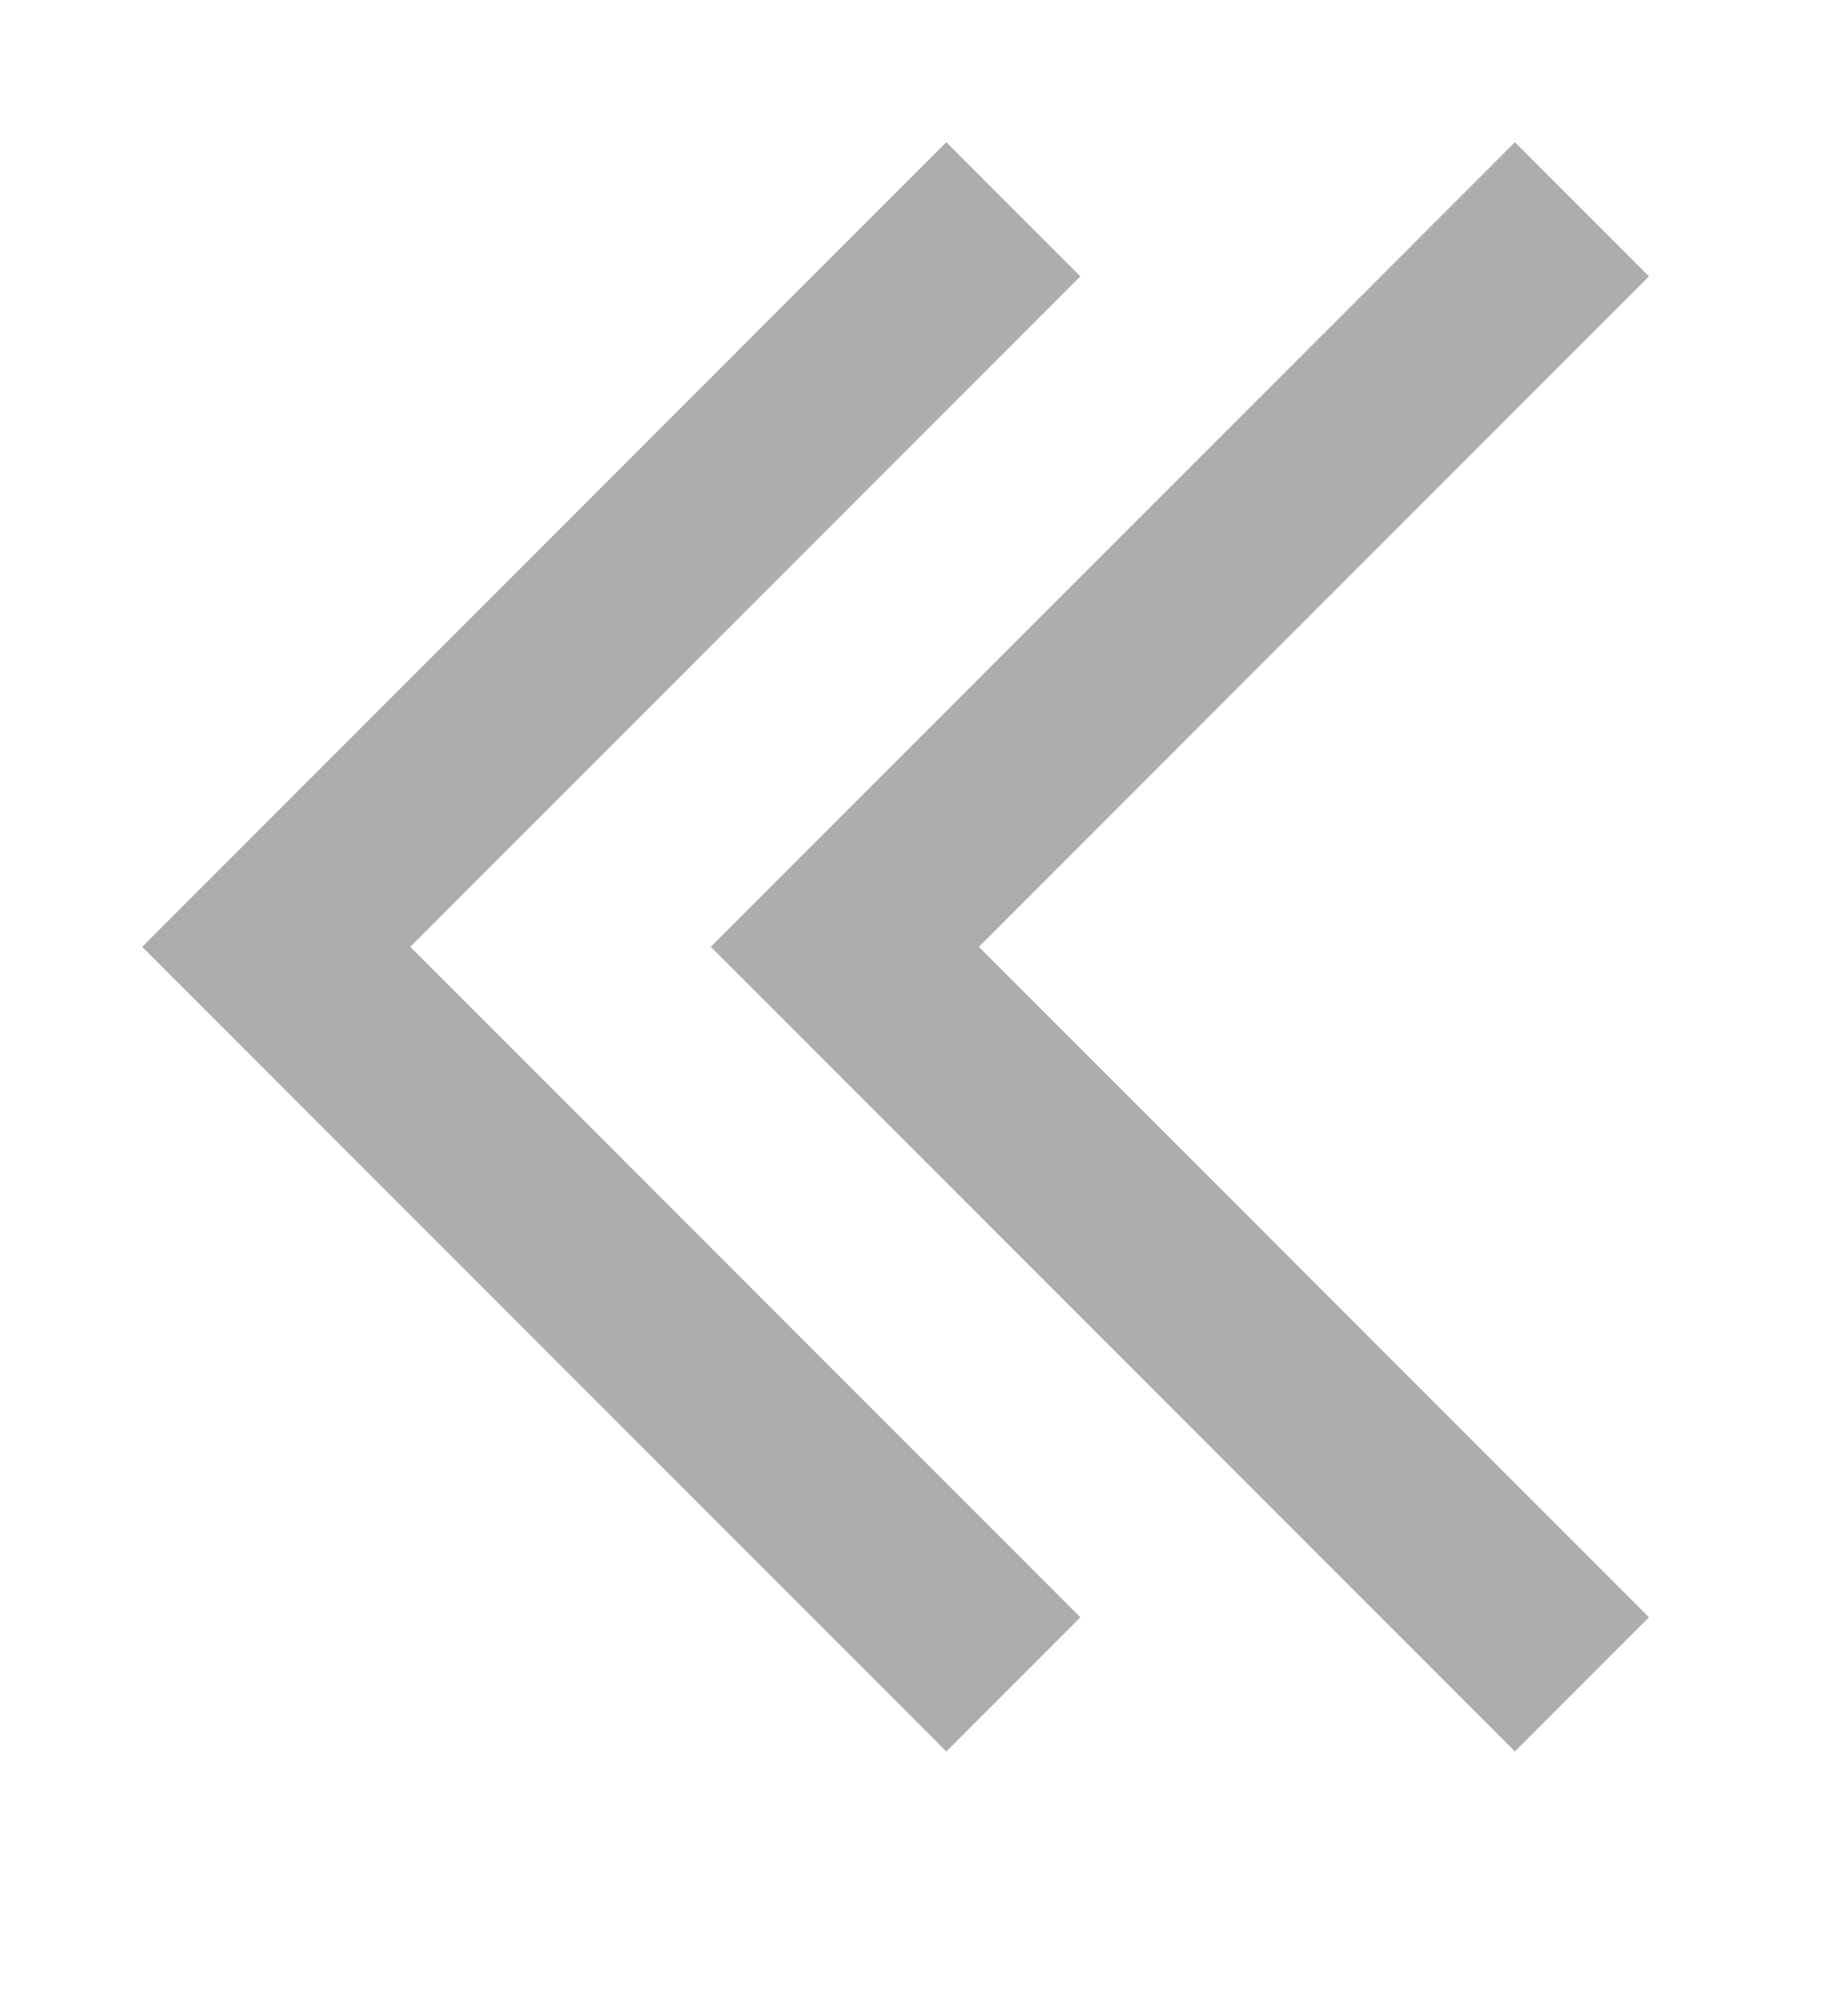 <svg width="13" height="14" viewBox="0 0 13 14" fill="none" xmlns="http://www.w3.org/2000/svg">
<path fill-rule="evenodd" clip-rule="evenodd" d="M1.943 5.714L6.657 1L7.6 1.943L2.886 6.657L7.6 11.371L6.657 12.314L1.943 7.6L1 6.657L1.943 5.714Z" fill="#ADADAD"/>
<path fill-rule="evenodd" clip-rule="evenodd" d="M5.943 5.714L10.657 1L11.6 1.943L6.886 6.657L11.6 11.371L10.657 12.314L5.943 7.6L5 6.657L5.943 5.714Z" fill="#ADADAD"/>
</svg>
